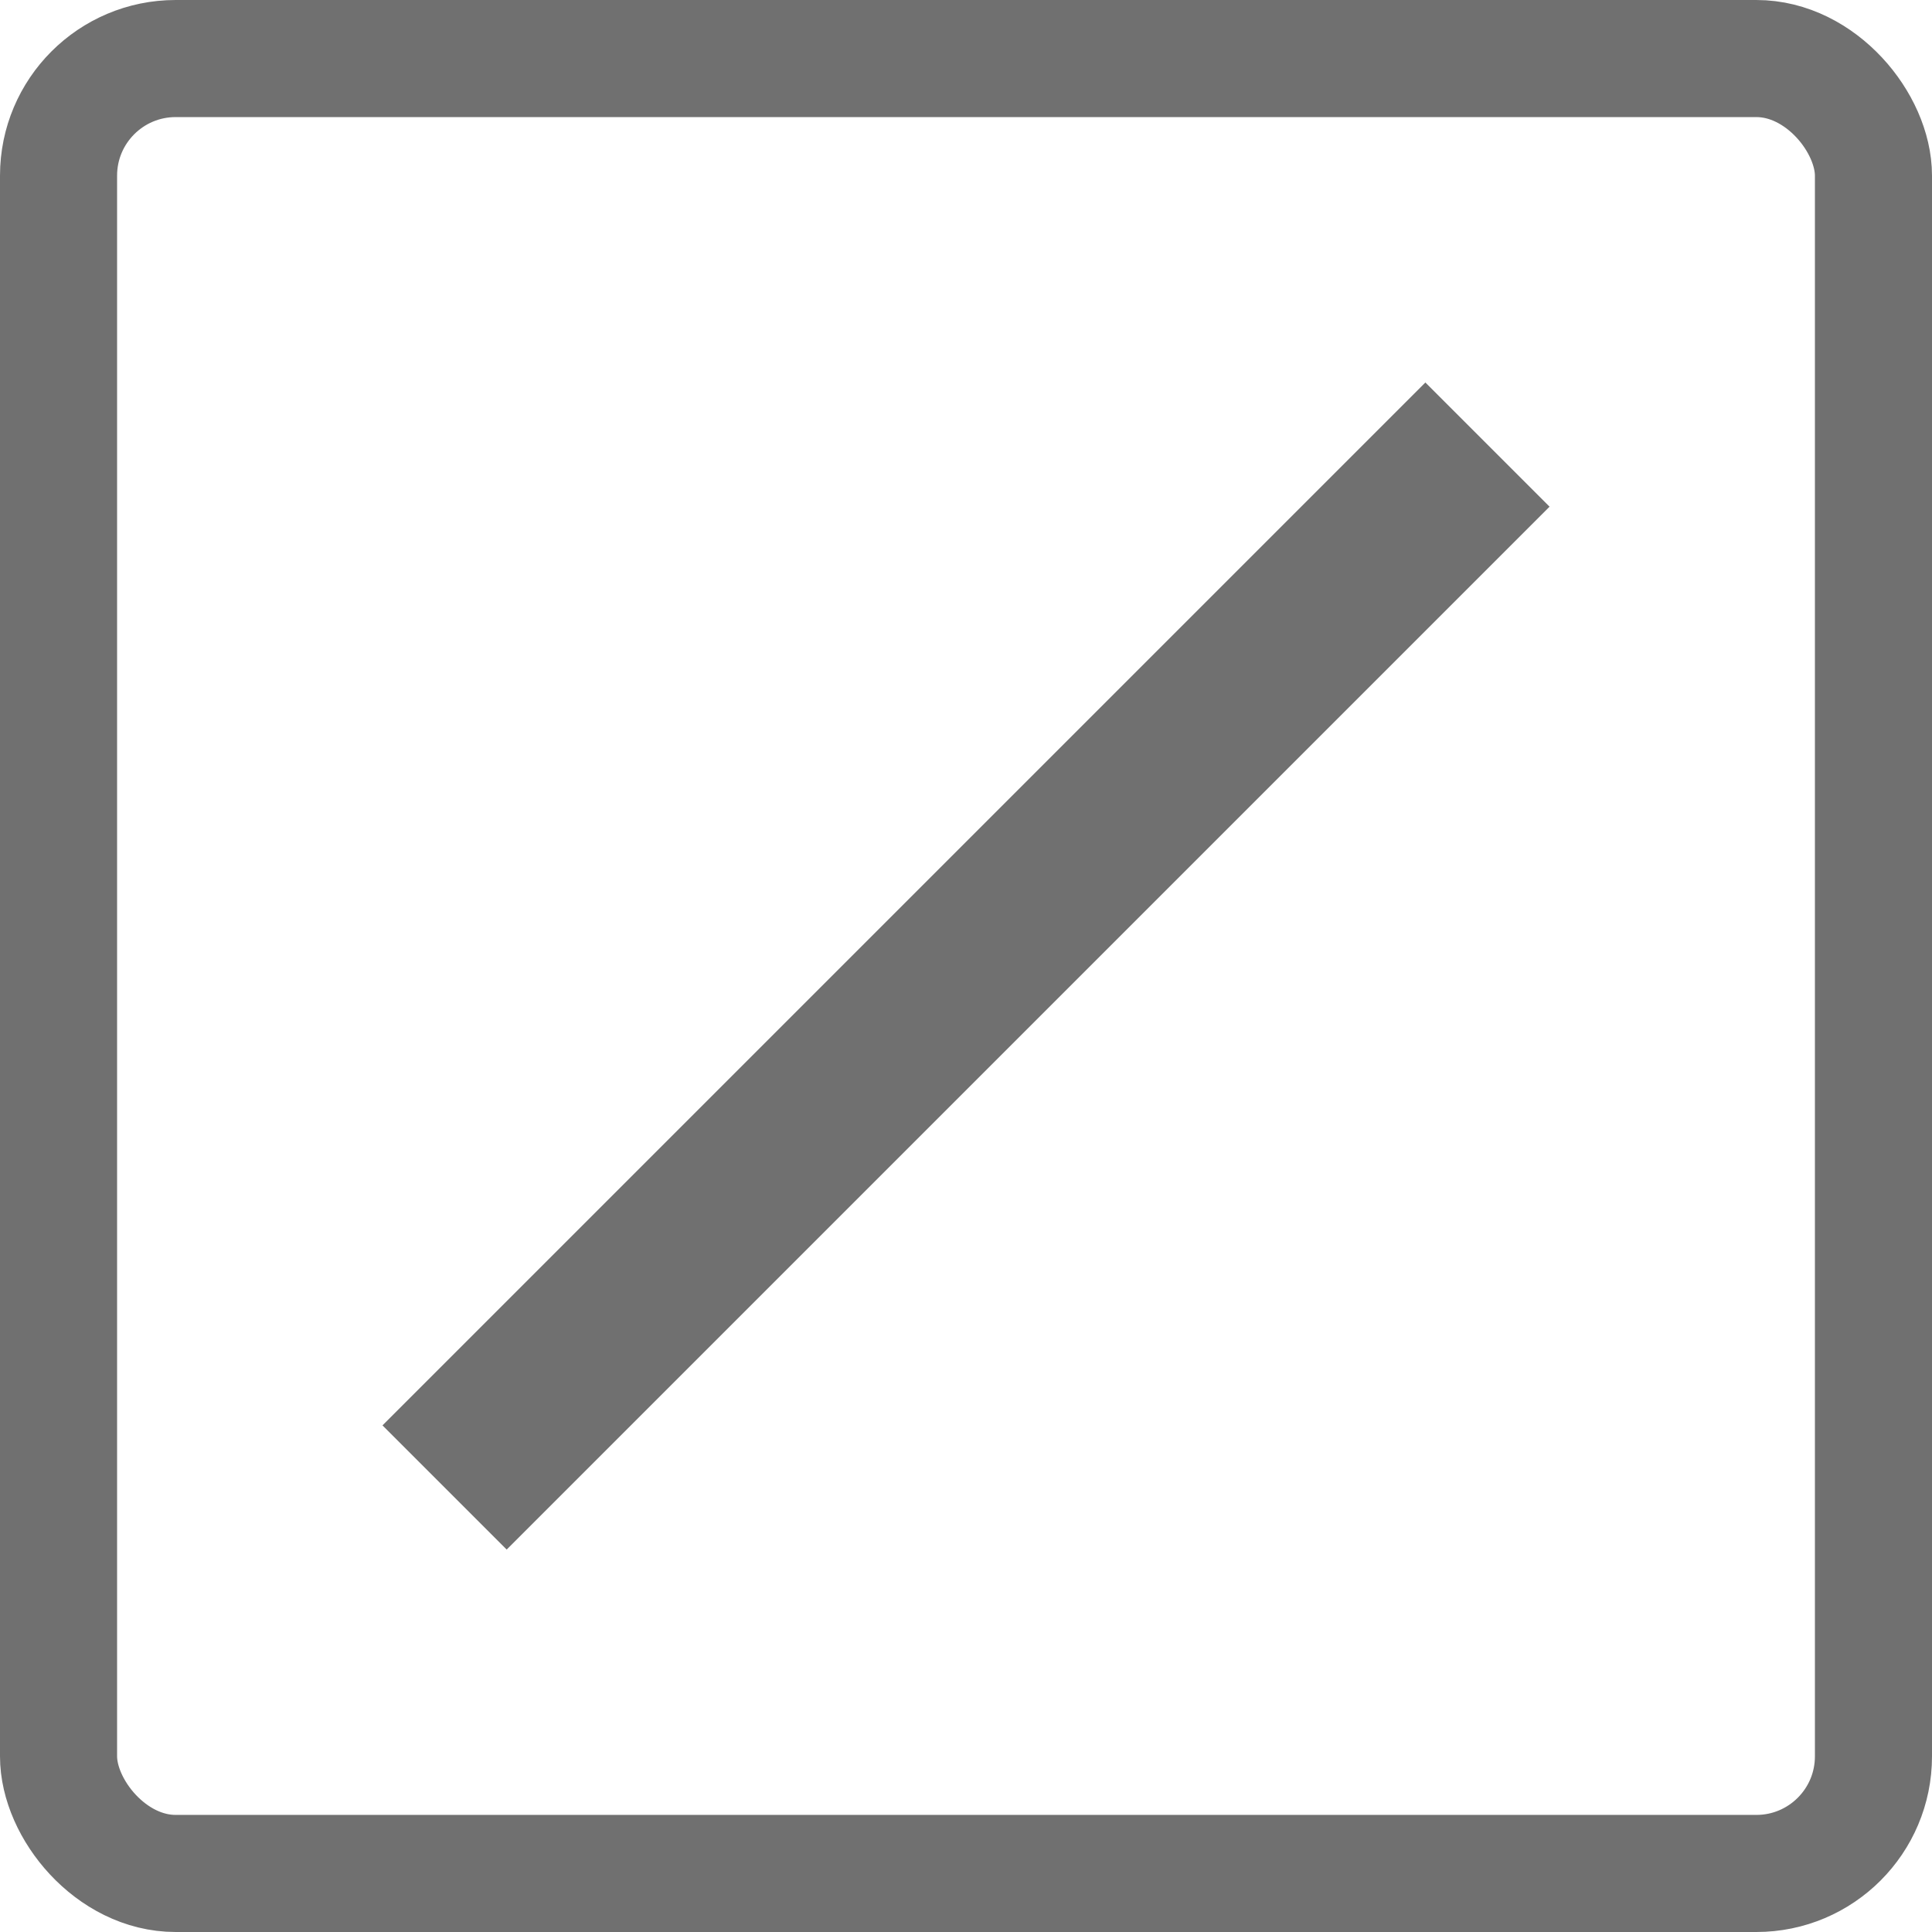 <svg xmlns="http://www.w3.org/2000/svg" width="33" height="33" viewBox="0 0 33 33">
  <g id="searchLogo" transform="translate(-1401 -59)">
    <g id="Rectangle_1" data-name="Rectangle 1" transform="translate(1401 59)" fill="none" stroke="#707070" stroke-width="2">
      <rect width="33" height="33" rx="3" stroke="none"/>
      <rect x="1" y="1" width="31" height="31" rx="2" fill="none"/>
    </g>
    <path id="Path_1" data-name="Path 1" d="M0,17.813,17.813,0" transform="translate(1408.594 66.594)" fill="none" stroke="#707070" stroke-width="3"/>
  </g>
</svg>
